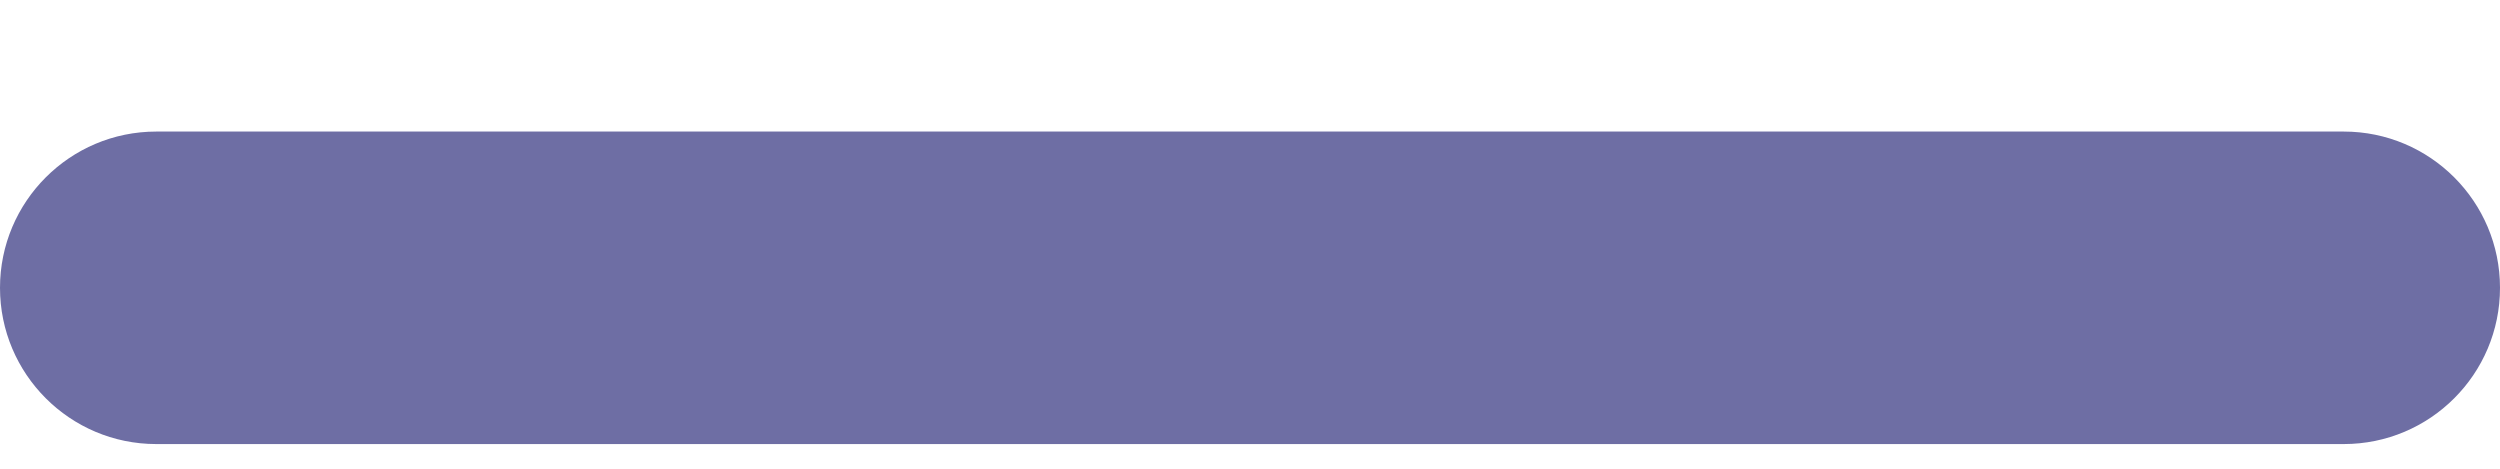 <svg width="16" height="3" viewBox="0 0 16 3" fill="none" xmlns="http://www.w3.org/2000/svg">
<path d="M0 1.842C0 1.29 0.448 0.842 1 0.842H15C15.552 0.842 16 1.29 16 1.842C16 2.394 15.552 2.842 15 2.842H1C0.448 2.842 0 2.394 0 1.842Z" fill="#6E6EA4"/>
</svg>
